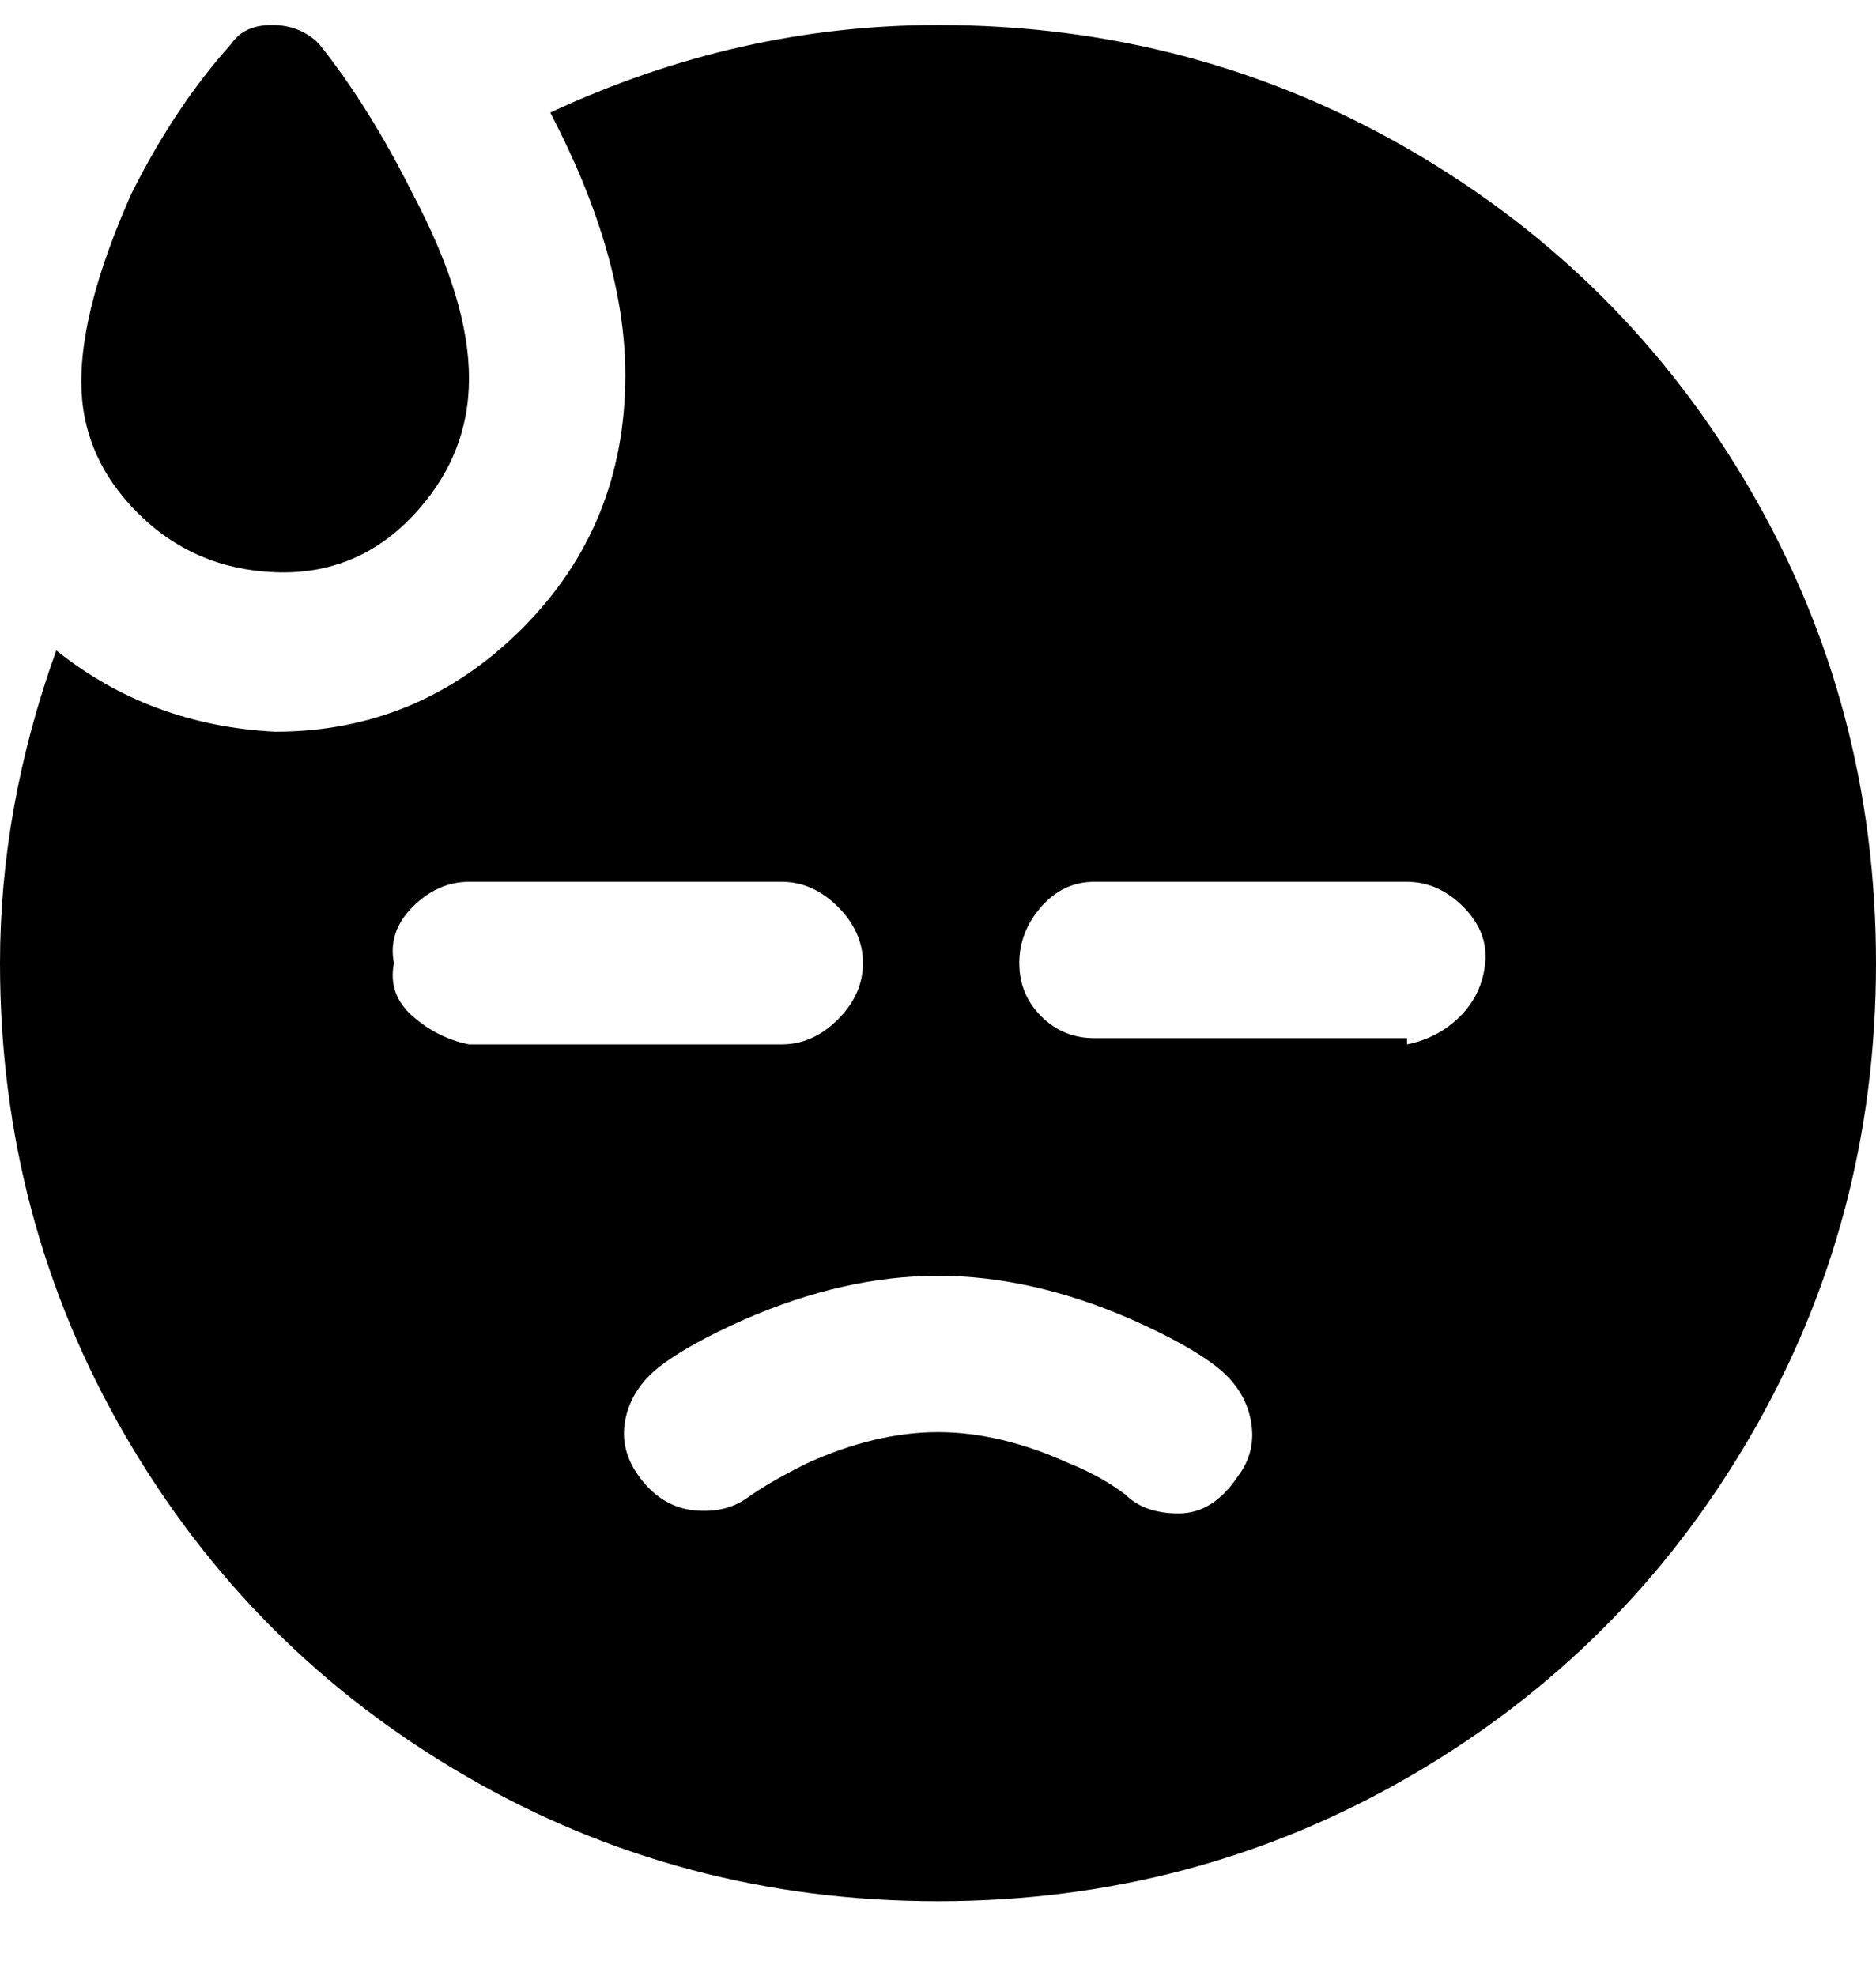 <svg viewBox="0 0 300 316" xmlns="http://www.w3.org/2000/svg"><path d="M150 4q-32 0-62 14 12 23 12 42 0 24-16.5 40.5T44 117q-20-1-35-13-9 25-9 50 0 41 20 75.5T74.5 284q34.5 20 75.5 20t75.5-20q34.5-20 54.5-54.5t20-75.5q0-41-20-75.5T225.5 24Q191 4 150 4zM63 154q-1-5 3-9t9-4h50q5 0 9 4t4 9q0 5-4 9t-9 4H75q-5-1-9-4.5t-3-8.5zm135 82q-4 6-9.5 6t-8.5-3q-4-3-9-5-11-5-21-5t-21 5q-6 3-9.5 5.5t-8.5 2q-5-.5-8.5-5T100 227q1-5 5.5-8.5T119 211q16-7 31-7t31 7q9 4 13.5 7.5t5.5 8.5q1 5-2 9zm27-70h-50q-5 0-8.5-3.5T163 154q0-5 3.5-9t8.5-4h50q5 0 9 4t3.5 9q-.5 5-4 8.5T225 167v-1zM37 7q2-3 6.5-3T51 7q8 10 15 24 9 17 9 29.5t-9 22q-9 9.5-22 9T22 82q-9-9-9-21t8-30q7-14 16-24z"/></svg>